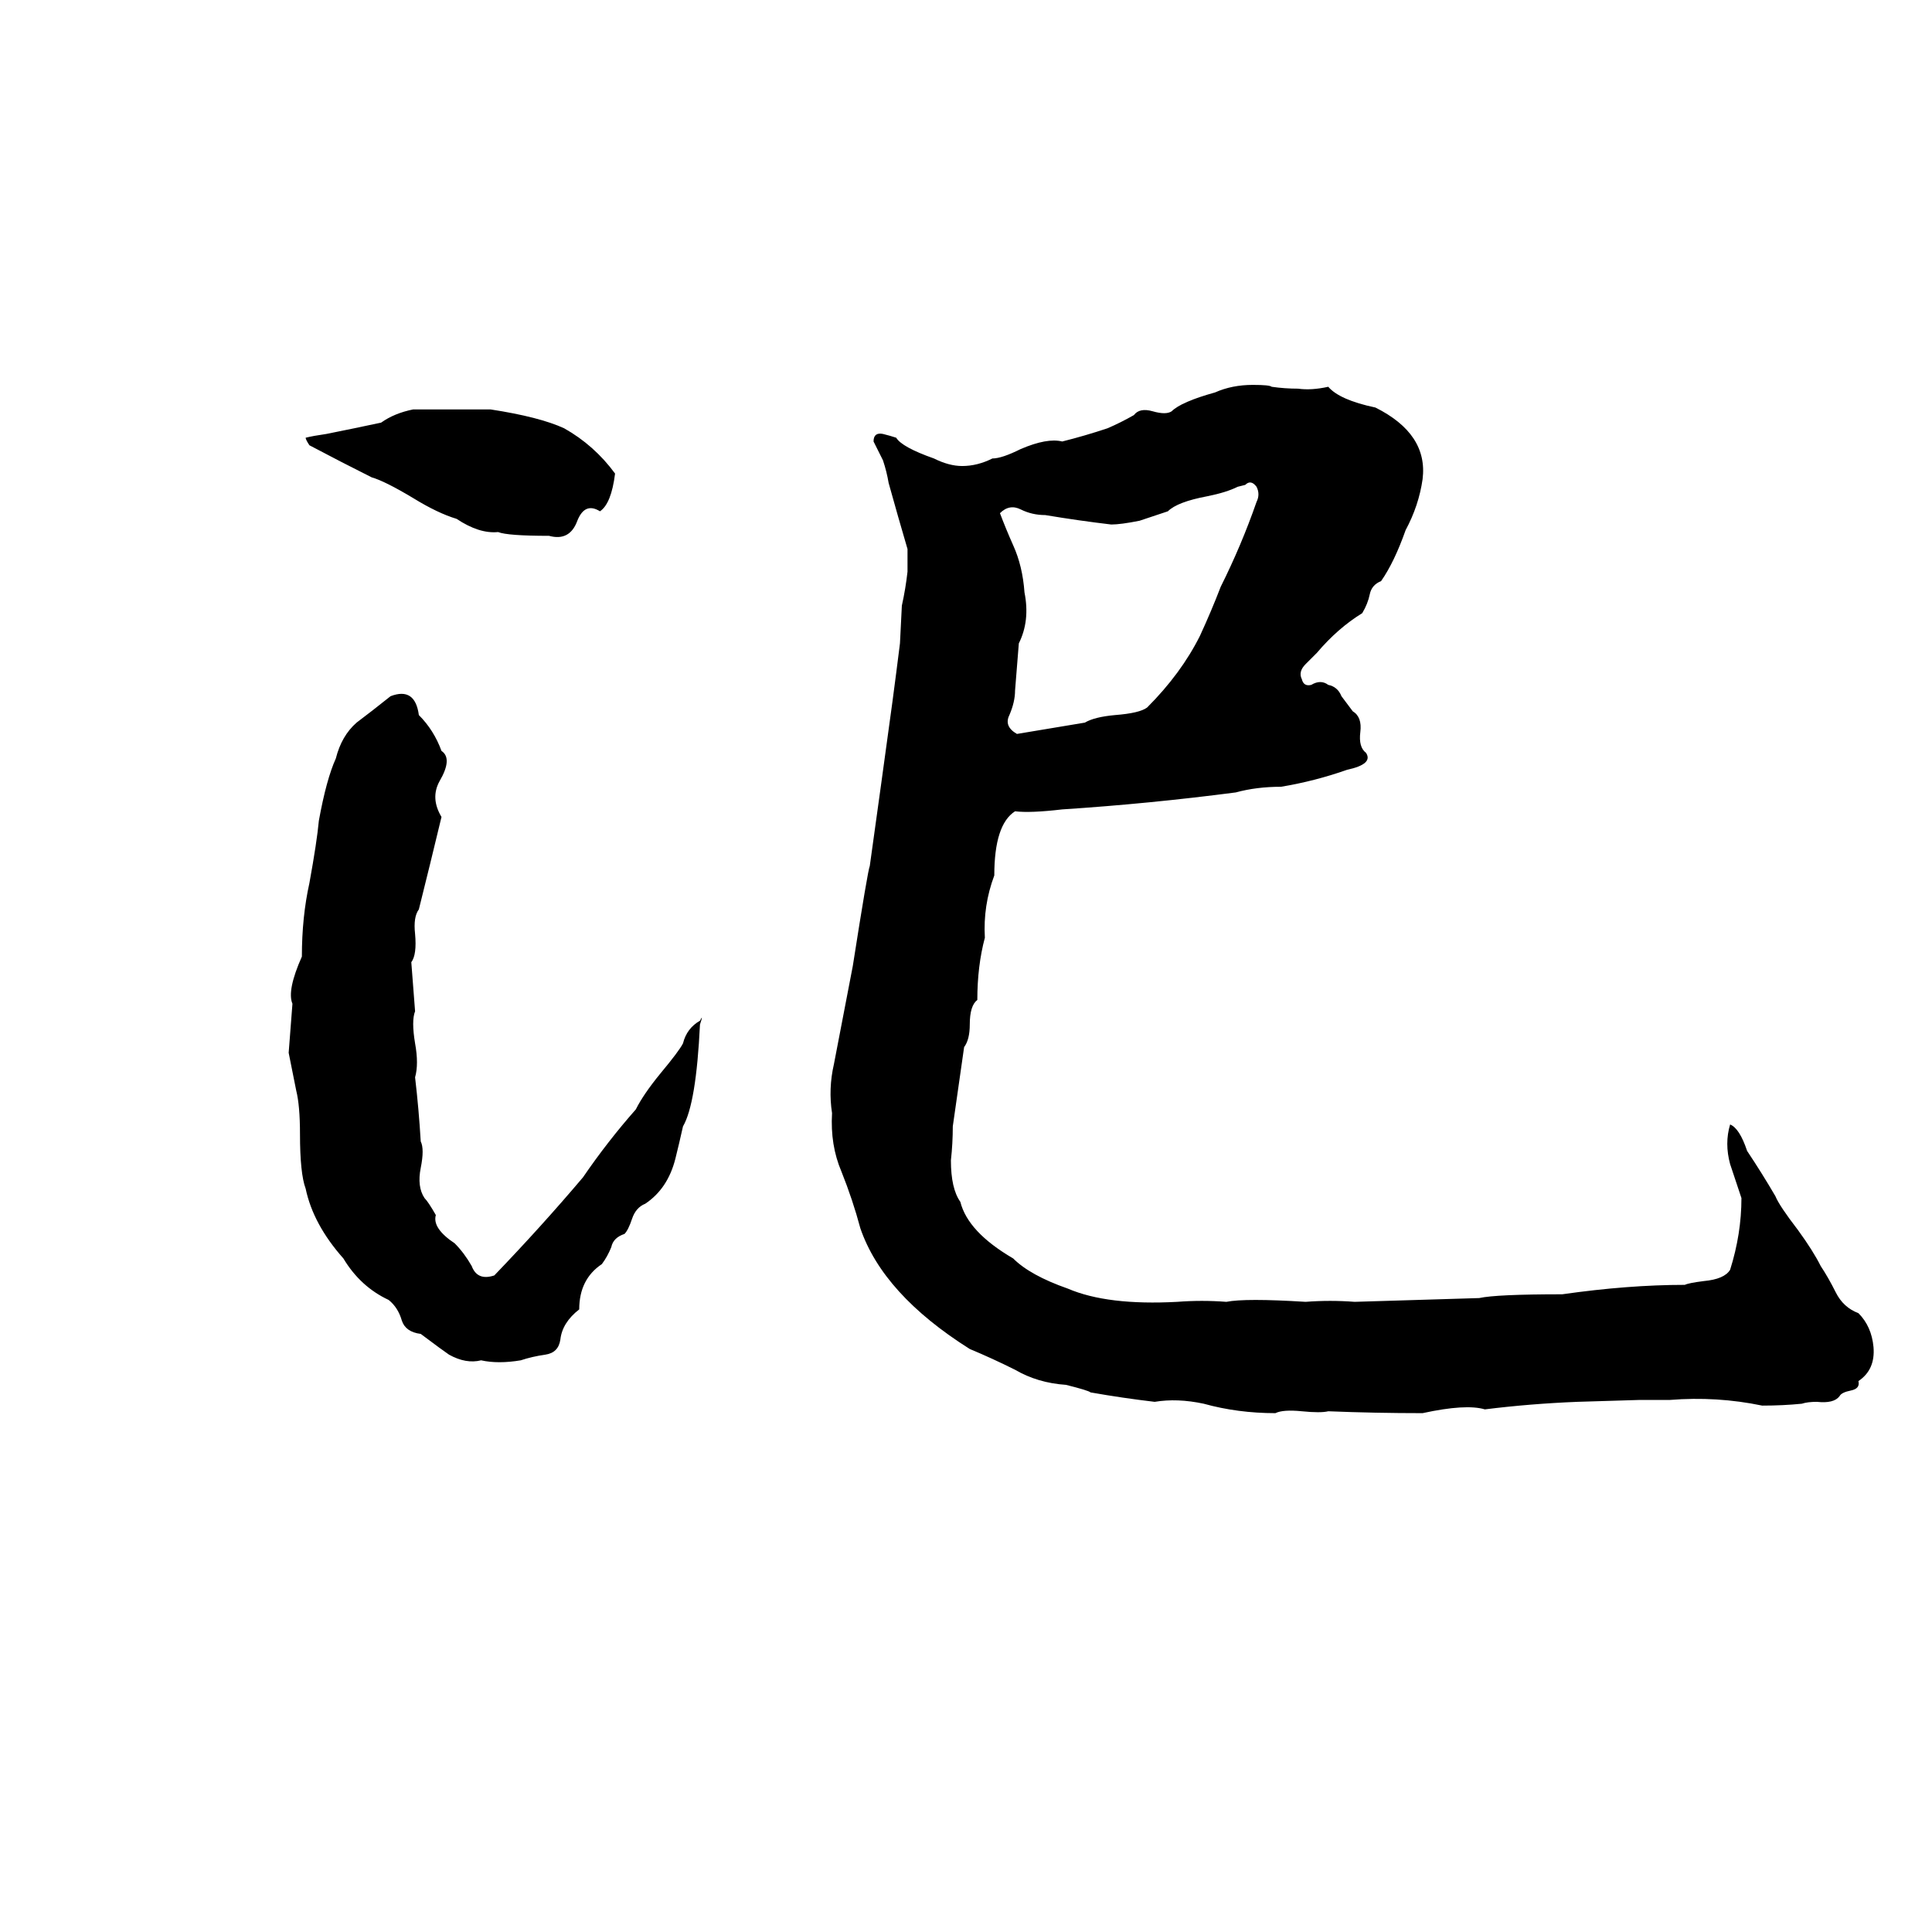 <svg xmlns="http://www.w3.org/2000/svg" viewBox="0 -800 1024 1024">
	<path fill="#000000" d="M664 -596Q673 -596 674 -595Q681 -594 688 -594Q695 -593 704 -595Q710 -588 729 -584Q757 -570 754 -546Q752 -532 745 -519Q739 -502 732 -492Q727 -490 726 -485Q725 -480 722 -475Q709 -467 698 -454Q695 -451 692 -448Q688 -444 690 -440Q691 -436 695 -437Q700 -440 704 -437Q709 -436 711 -431Q714 -427 717 -423Q722 -420 721 -412Q720 -404 724 -401Q728 -395 714 -392Q697 -386 679 -383Q666 -383 655 -380Q609 -374 563 -371Q546 -369 538 -370Q527 -363 527 -336Q521 -320 522 -303Q518 -288 518 -270Q514 -267 514 -257Q514 -249 511 -245Q508 -224 505 -203Q505 -194 504 -185Q504 -170 509 -163Q513 -147 537 -133Q546 -124 566 -117Q587 -108 624 -110Q637 -111 650 -110Q660 -112 692 -110Q705 -111 718 -110L784 -112Q793 -114 828 -114Q863 -119 893 -119Q895 -120 903 -121Q914 -122 917 -127Q923 -146 923 -165Q920 -174 917 -183Q914 -194 917 -204Q922 -202 926 -190Q934 -178 941 -166Q943 -161 953 -148Q961 -137 965 -129Q969 -123 973 -115Q977 -107 985 -104Q992 -97 993 -86Q994 -74 985 -68Q986 -64 981 -63Q976 -62 975 -60Q972 -56 963 -57Q958 -57 955 -56Q945 -55 934 -55Q910 -60 885 -58Q877 -58 869 -58L836 -57Q811 -56 787 -53Q777 -56 754 -51Q729 -51 704 -52Q700 -51 690 -52Q680 -53 676 -51Q656 -51 638 -56Q624 -59 612 -57Q595 -59 578 -62Q577 -63 565 -66Q550 -67 538 -74Q526 -80 514 -85Q468 -114 456 -149Q452 -164 446 -179Q440 -193 441 -210Q439 -223 442 -236Q447 -262 452 -288Q460 -339 461 -341Q467 -384 473 -428Q475 -443 477 -459L478 -479Q480 -488 481 -497Q481 -503 481 -509Q476 -526 471 -544Q470 -550 468 -556L463 -566Q463 -571 468 -570Q472 -569 475 -568Q478 -563 495 -557Q503 -553 510 -553Q518 -553 526 -557Q531 -557 541 -562Q555 -568 563 -566Q575 -569 587 -573Q594 -576 601 -580Q604 -584 611 -582Q618 -580 621 -582Q626 -587 644 -592Q653 -596 664 -596ZM219 -583H260Q286 -579 299 -573Q315 -564 326 -549Q324 -533 318 -529Q310 -534 306 -524Q302 -513 291 -516Q269 -516 264 -518Q254 -517 242 -525Q232 -528 219 -536Q204 -545 197 -547Q181 -555 164 -564Q162 -567 162 -568Q166 -569 173 -570Q188 -573 202 -576Q209 -581 219 -583ZM660 -543L656 -542Q650 -539 640 -537Q624 -534 619 -529L604 -524Q594 -522 589 -522Q572 -524 554 -527Q547 -527 541 -530Q535 -533 530 -528Q533 -520 537 -511Q542 -500 543 -486Q546 -471 540 -459Q539 -446 538 -434Q538 -428 535 -421Q532 -415 539 -411Q557 -414 575 -417Q580 -420 591 -421Q604 -422 608 -425Q626 -443 636 -463Q642 -476 647 -489Q658 -511 666 -534Q668 -538 666 -542Q663 -546 660 -543ZM222 -421Q230 -413 234 -402Q240 -398 233 -386Q228 -377 234 -367Q228 -342 222 -318Q219 -314 220 -305Q221 -294 218 -290Q219 -277 220 -264Q218 -259 220 -247Q222 -236 220 -229Q222 -212 223 -195Q225 -191 223 -181Q221 -171 225 -165Q227 -163 231 -156Q229 -149 241 -141Q246 -136 250 -129Q253 -121 262 -124Q287 -150 309 -176Q322 -195 337 -212Q341 -220 350 -231Q360 -243 362 -247Q364 -255 371 -259Q373 -263 371 -257Q369 -215 362 -203Q360 -194 358 -186Q354 -170 342 -162Q337 -160 335 -154Q333 -148 331 -146Q325 -144 324 -139Q322 -134 319 -130Q307 -122 307 -106Q298 -99 297 -90Q296 -83 289 -82Q282 -81 276 -79Q264 -77 255 -79Q247 -77 238 -82Q235 -84 223 -93Q215 -94 213 -100Q211 -107 206 -111Q191 -118 182 -133Q166 -151 162 -170Q159 -178 159 -199Q159 -214 157 -222Q155 -232 153 -242Q154 -255 155 -268Q152 -275 160 -293Q160 -314 164 -332Q168 -354 169 -365Q173 -387 178 -398Q181 -410 189 -417Q197 -423 207 -431Q220 -436 222 -421Z"/>
</svg>